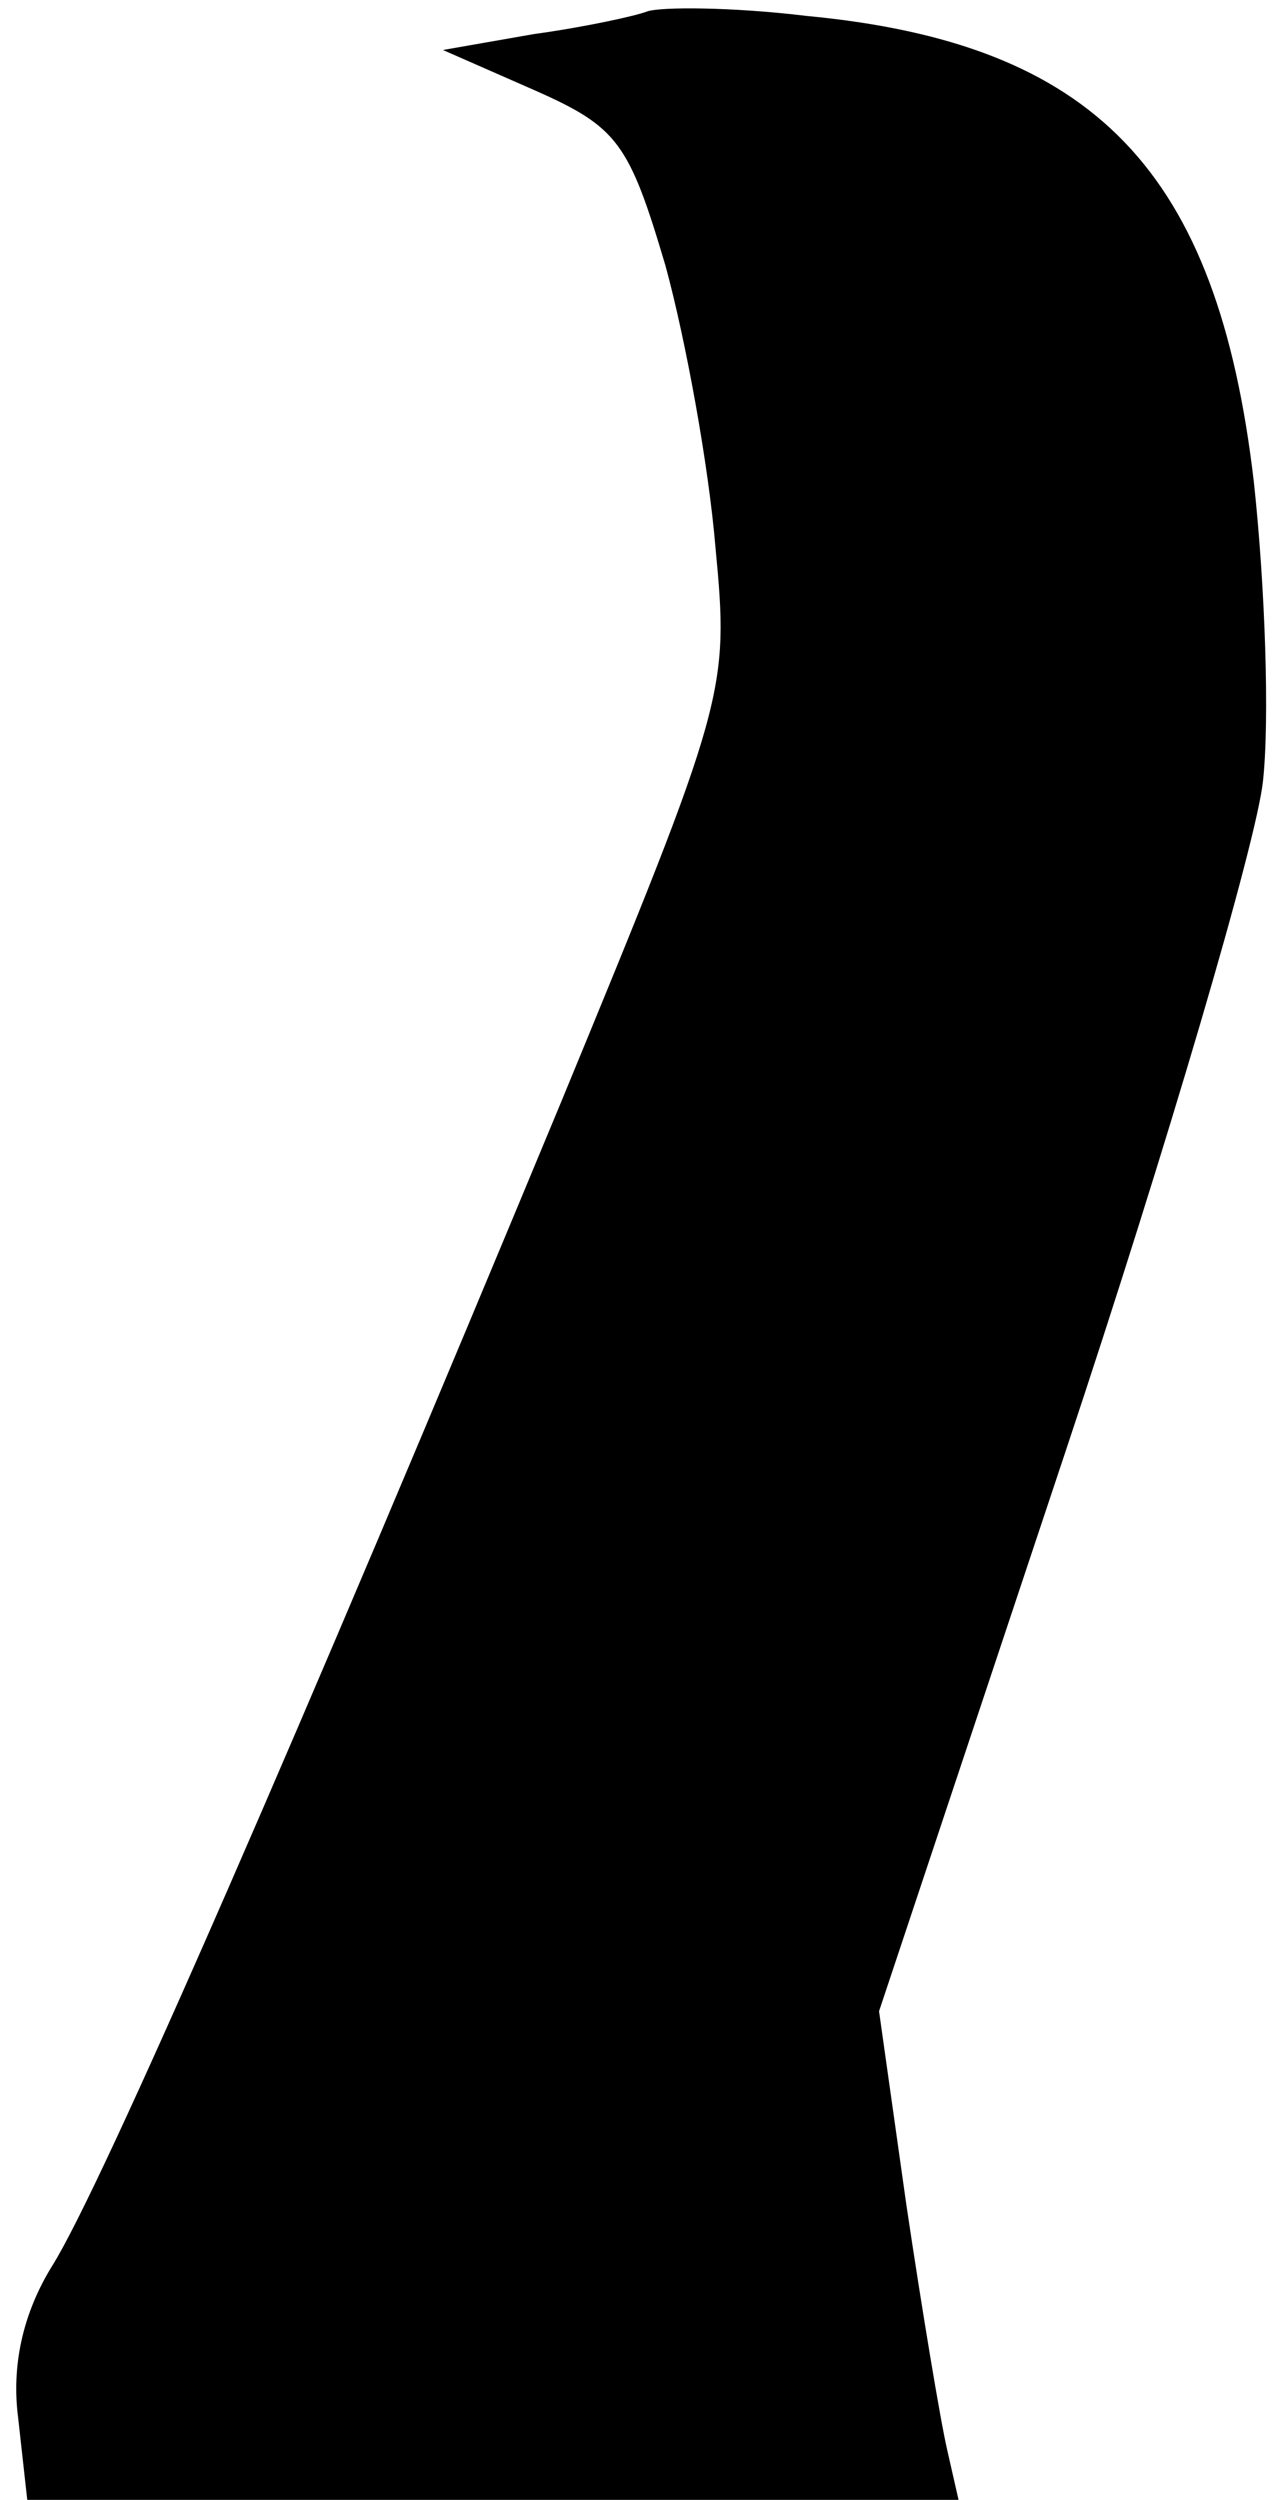 <?xml version="1.0" standalone="no"?>
<!DOCTYPE svg PUBLIC "-//W3C//DTD SVG 20010904//EN"
 "http://www.w3.org/TR/2001/REC-SVG-20010904/DTD/svg10.dtd">
<svg version="1.0" xmlns="http://www.w3.org/2000/svg"
 width="56pt" height="110pt" viewBox="0 0 56 110"
 preserveAspectRatio="xMidYMid meet">
<g transform="translate(0,110) scale(0.1,-0.1)"
fill="#000000" stroke="none">
<path fill="#000000" stroke="none" d="M285 1095 c-5 -2 -28 -7 -50 -10 l-40
-7 41 -18 c36 -16 41 -23 57 -77 9 -33 19 -88 22 -124 6 -63 5 -67 -68 -244
-115 -277 -202 -477 -224 -512 -13 -21 -18 -44 -15 -67 l4 -36 205 0 205 0 -5
22 c-3 13 -11 61 -18 108 l-12 85 82 246 c45 135 84 268 87 295 3 27 1 86 -4
132 -16 137 -70 193 -197 205 -33 4 -64 4 -70 2z"/>
</g>
</svg>
